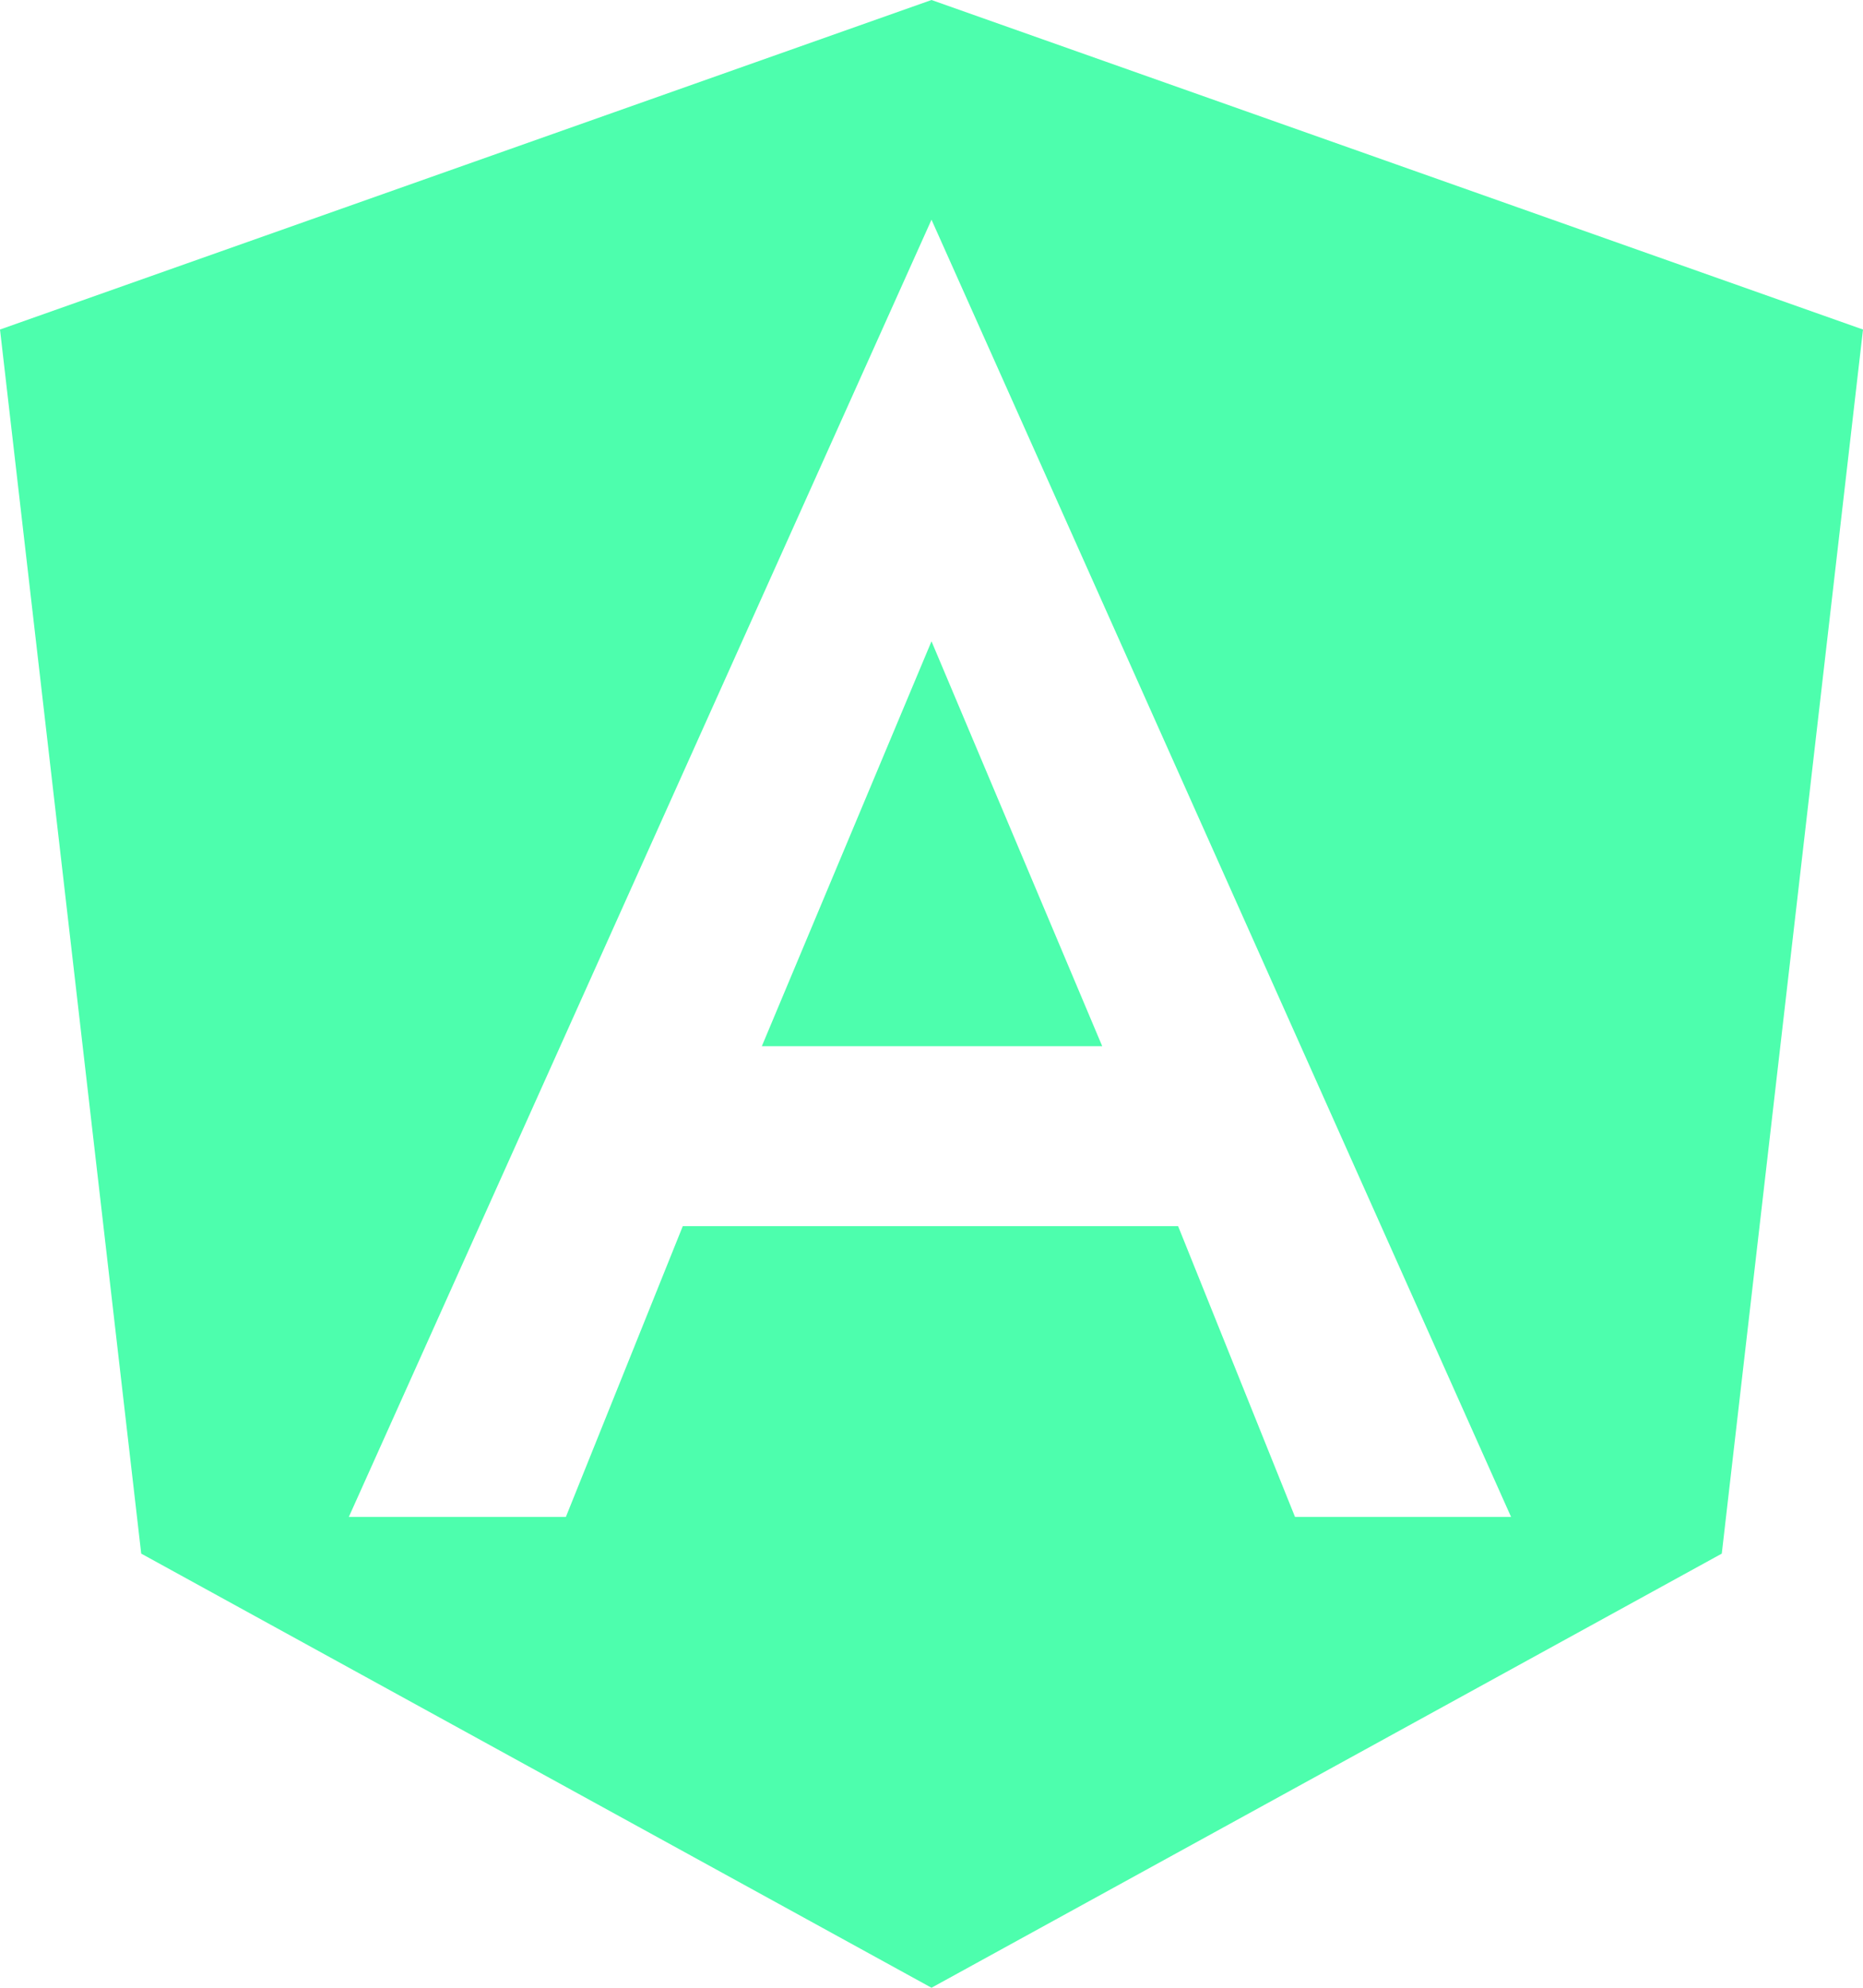 <svg width="30" height="32" viewBox="0 0 30 32" fill="none" xmlns="http://www.w3.org/2000/svg">
<path d="M15 0L30 5.305L27.726 25.011L15 32L2.274 25.011L0 5.305L15 0ZM15 3.537L5.617 24.421H9.112L10.995 19.739H18.971L20.854 24.421H24.333L15 3.537ZM17.749 16.842H12.268L15 10.324L17.749 16.842Z" fill="#4DFEAD"/>
</svg>
